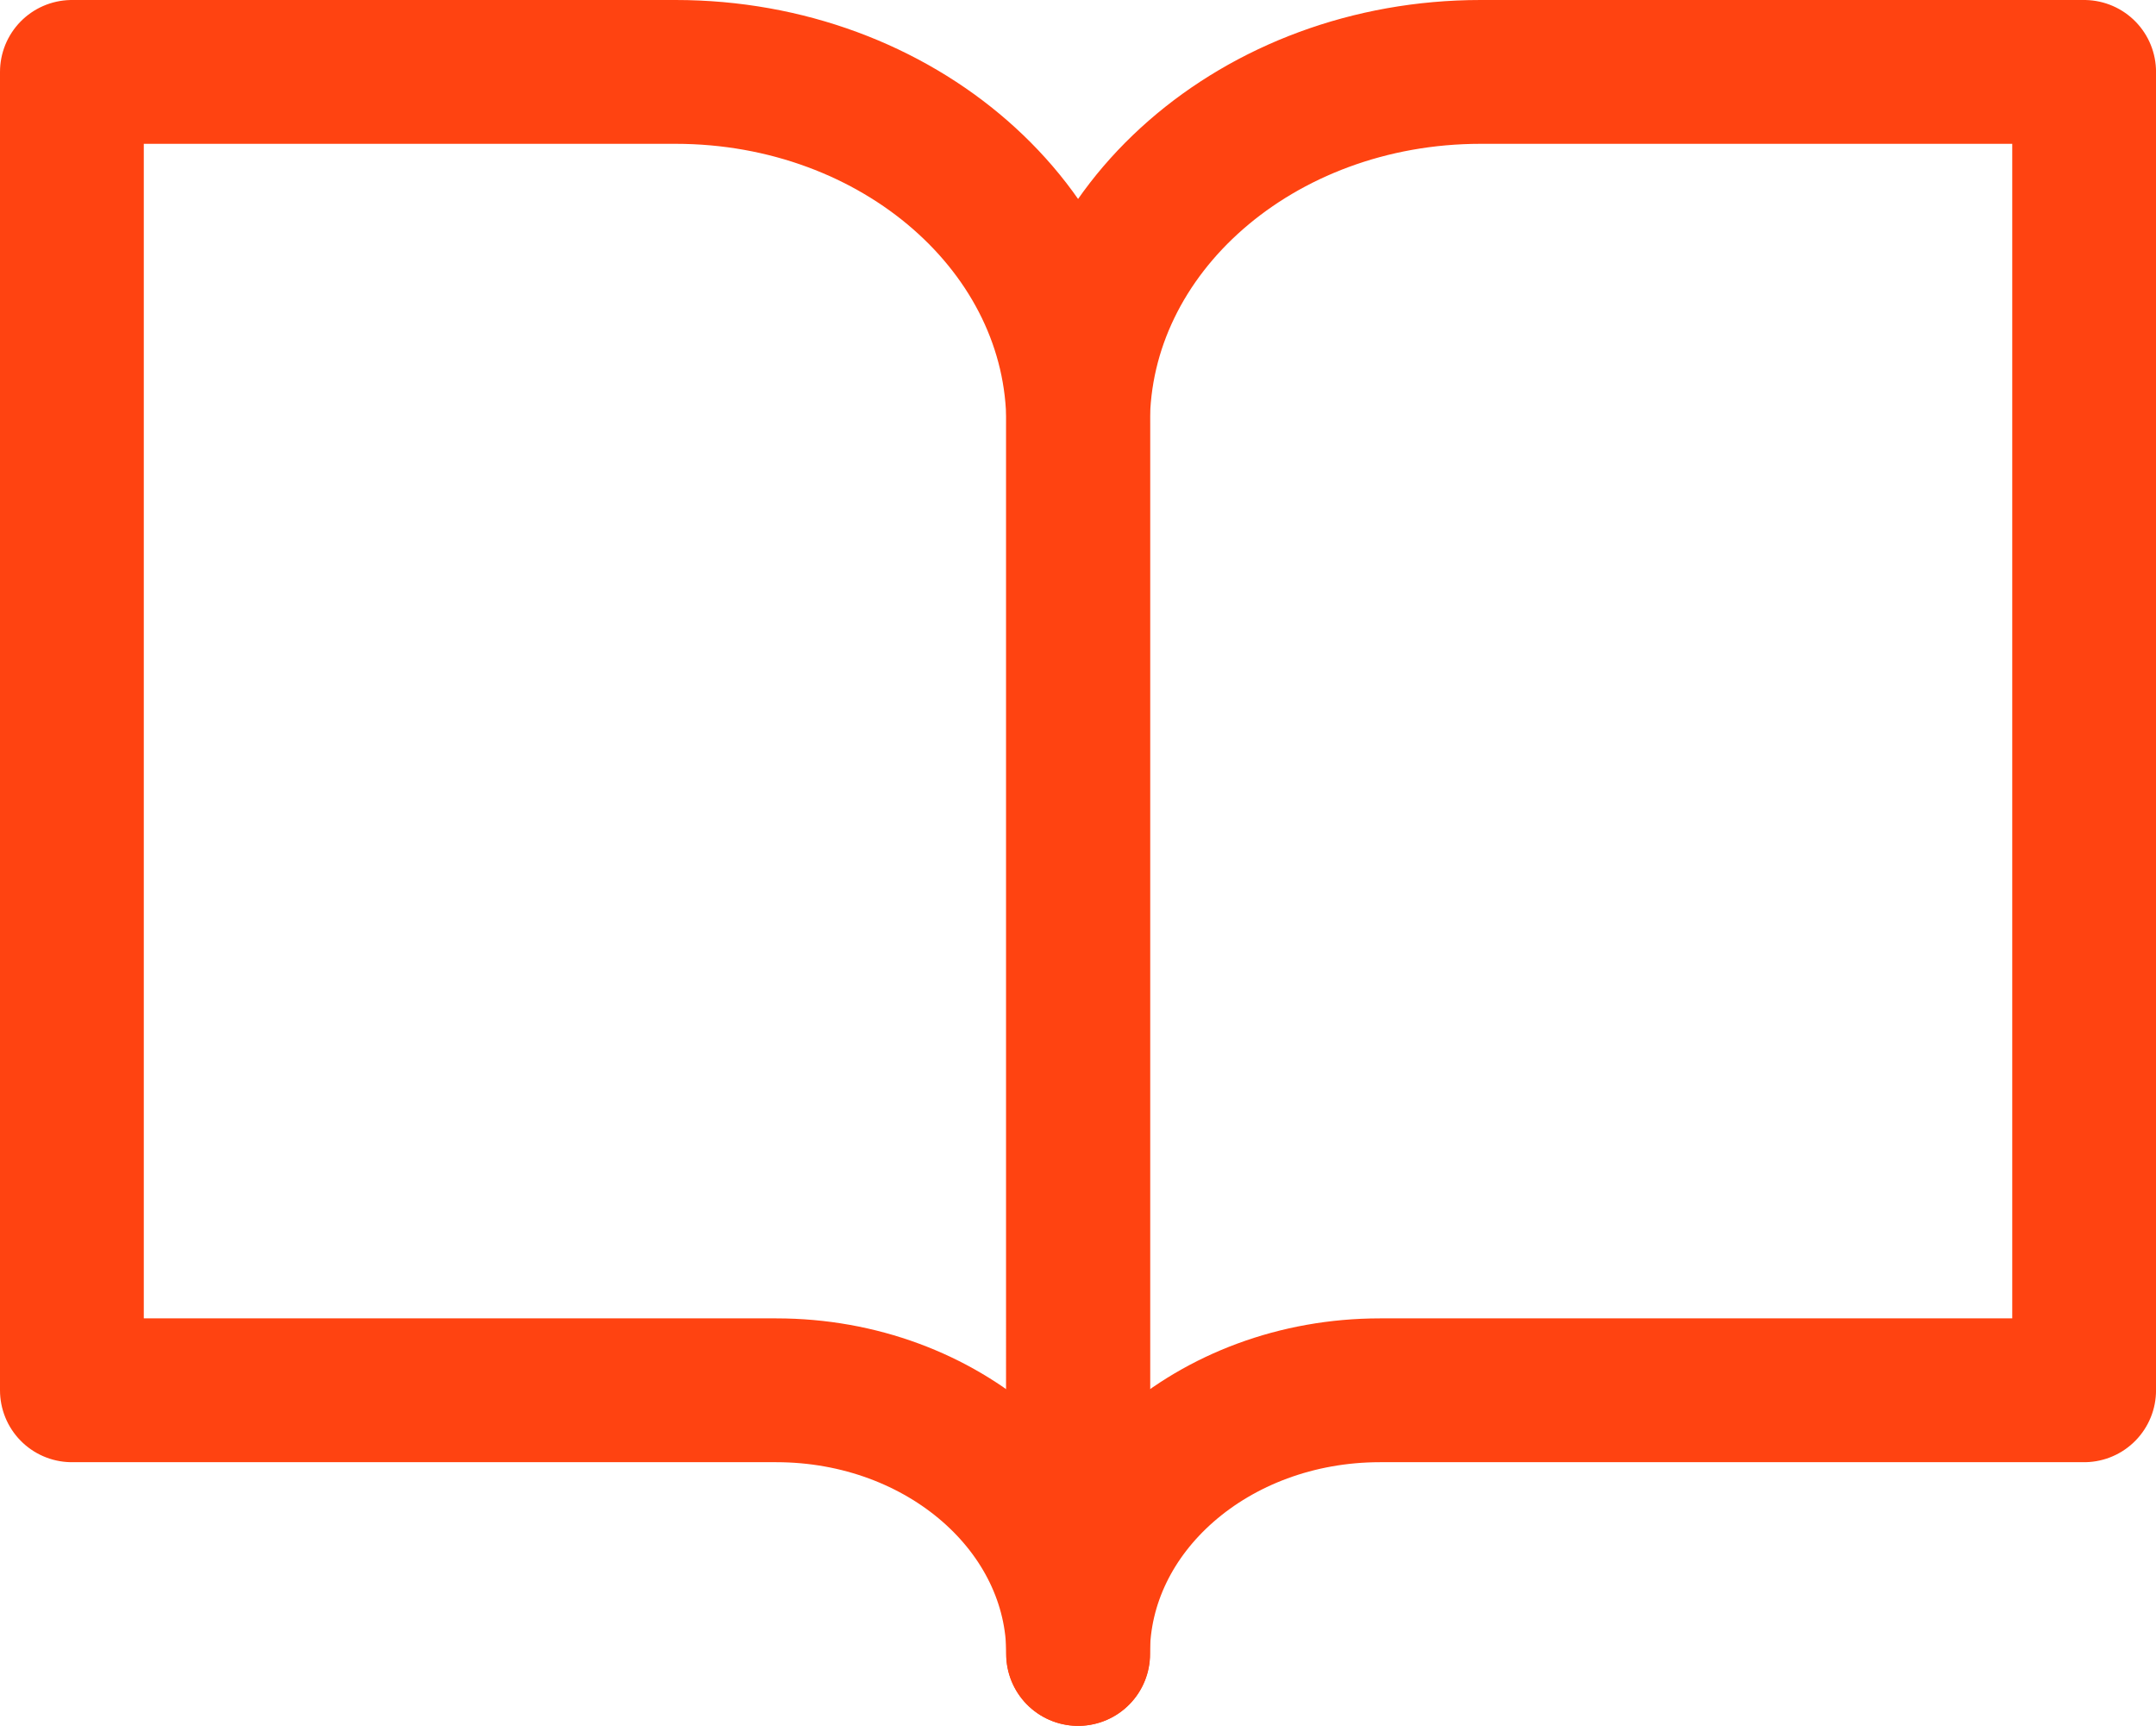 <svg xmlns="http://www.w3.org/2000/svg" width="59.975" height="48" viewBox="0 0 59.975 48">
  <g id="icon-ojetivo1" transform="translate(2 2)">
    <path id="Caminho_2157" data-name="Caminho 2157" d="M2,3H18.793c6.183,0,11.2,4.378,11.2,9.778V47c0-4.05-3.759-7.333-8.4-7.333H2Z" transform="translate(-2 -3)" fill="none" stroke="#ff4311" stroke-linecap="round" stroke-linejoin="round" stroke-width="4"/>
    <path id="Caminho_2158" data-name="Caminho 2158" d="M39.988,3H23.2C17.012,3,12,7.378,12,12.778V47c0-4.05,3.759-7.333,8.4-7.333H39.988Z" transform="translate(15.988 -3)" fill="none" stroke="#ff4311" stroke-linecap="round" stroke-linejoin="round" stroke-width="4"/>
  </g>
</svg>
